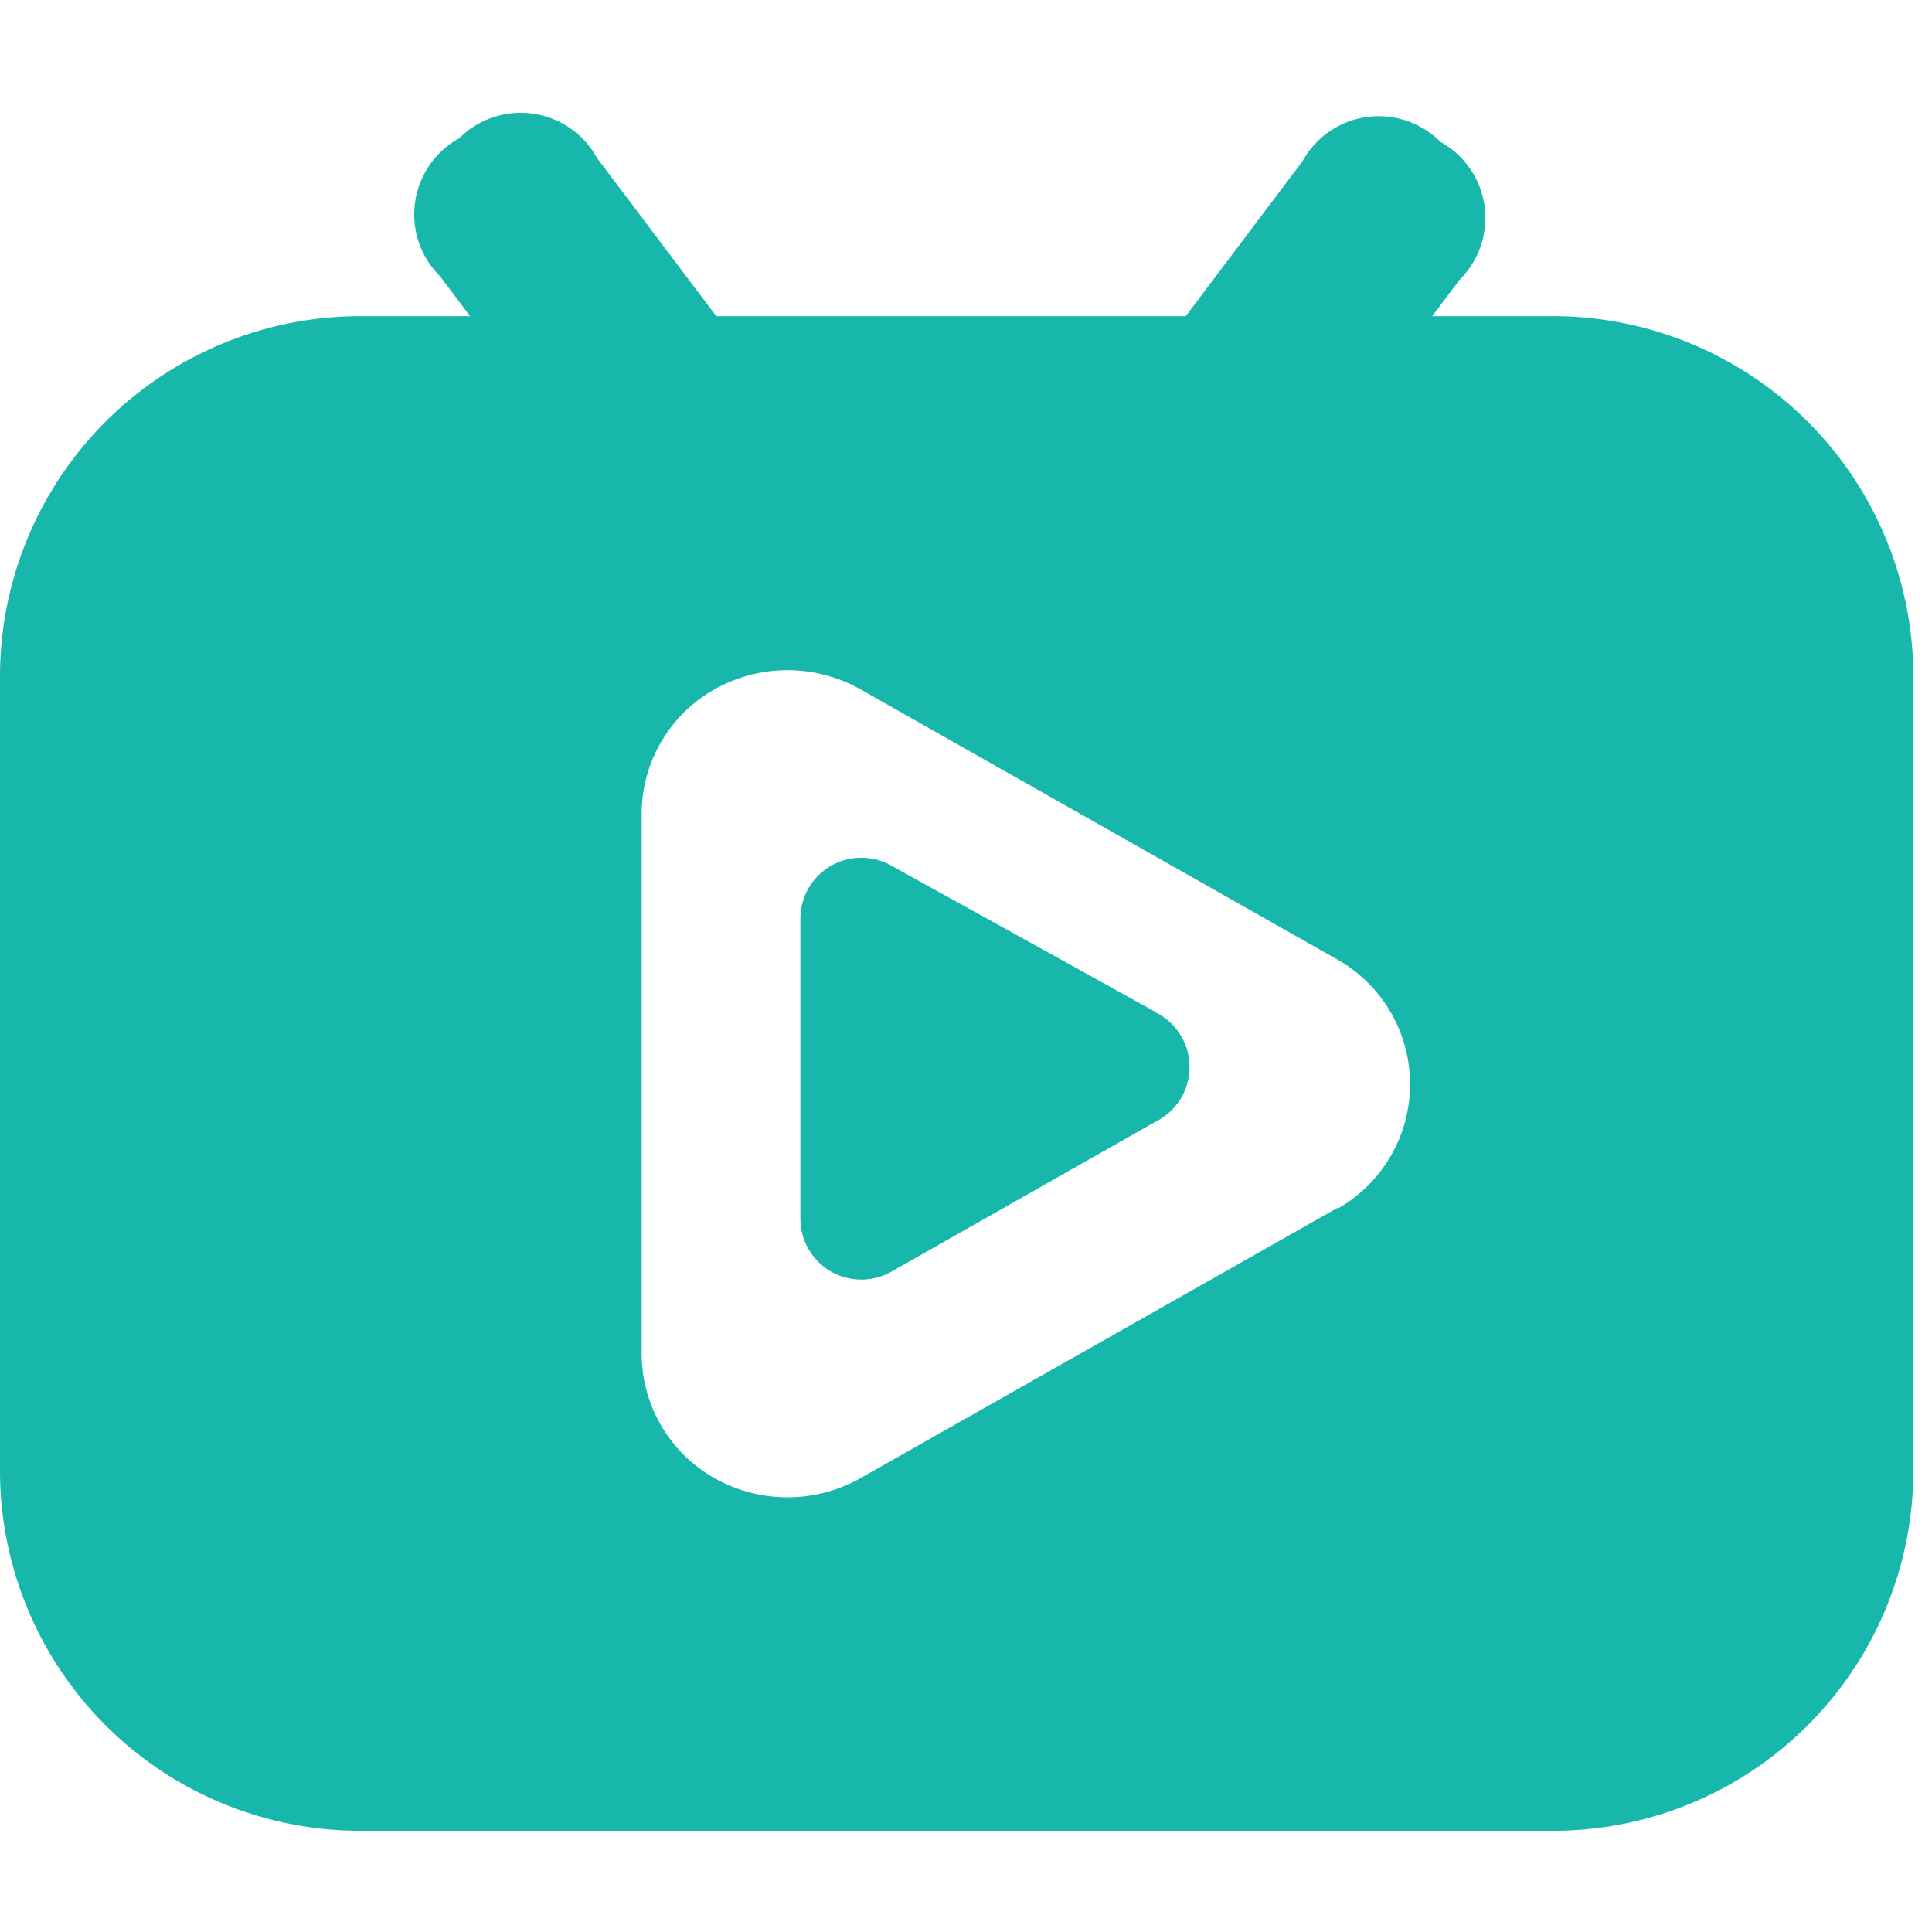 <svg xmlns="http://www.w3.org/2000/svg" width="18" height="18" viewBox="0 0 18 18">
    <g data-name="组 7756">
        <g data-name="组 7751">
            <path data-name="路径 13478" d="M235.977-3.099a.81.81 0 0 1 1.284.18l1.854 2.46a.81.81 0 0 1-.18 1.284.81.81 0 0 1-1.284-.18l-1.851-2.46a.81.81 0 0 1 .177-1.285z" transform="translate(-231.7 4.389)" style="fill:#17b8ab"/>
            <path data-name="路径 13479" d="M668.656-18.79a.81.81 0 0 1 .181 1.284L667-15.068a.81.81 0 0 1-1.284.18.81.81 0 0 1-.18-1.284l1.837-2.438a.81.81 0 0 1 1.283-.18z" transform="translate(-655.237 20.111)" style="fill:#17b8ab"/>
            <path data-name="路径 13480" d="M14.438 103.33H3.388A3.357 3.357 0 0 0 0 106.656v7.459a3.357 3.357 0 0 0 3.388 3.326h11.05a3.357 3.357 0 0 0 3.388-3.326v-7.459a3.357 3.357 0 0 0-3.388-3.326zm-1.976 8.307-4.444 2.518a1.385 1.385 0 0 1-1.362 0 1.334 1.334 0 0 1-.678-1.16v-5.028a1.334 1.334 0 0 1 .678-1.16 1.385 1.385 0 0 1 1.362 0l4.444 2.518a1.334 1.334 0 0 1 0 2.32z" transform="translate(0 -100.384)" style="fill:#17b8ab"/>
            <path data-name="路径 13481" d="m495.677 462.419-2.466-1.366a.568.568 0 0 0-.844.486v2.815a.568.568 0 0 0 .844.486l2.466-1.4a.568.568 0 0 0 0-1.018z" transform="translate(-484.91 -452.99)" style="fill:#17b8ab"/>
        </g>
        <path data-name="矩形 8842" style="fill:none" d="M0 0h18v18H0z"/>
    </g>
</svg>
